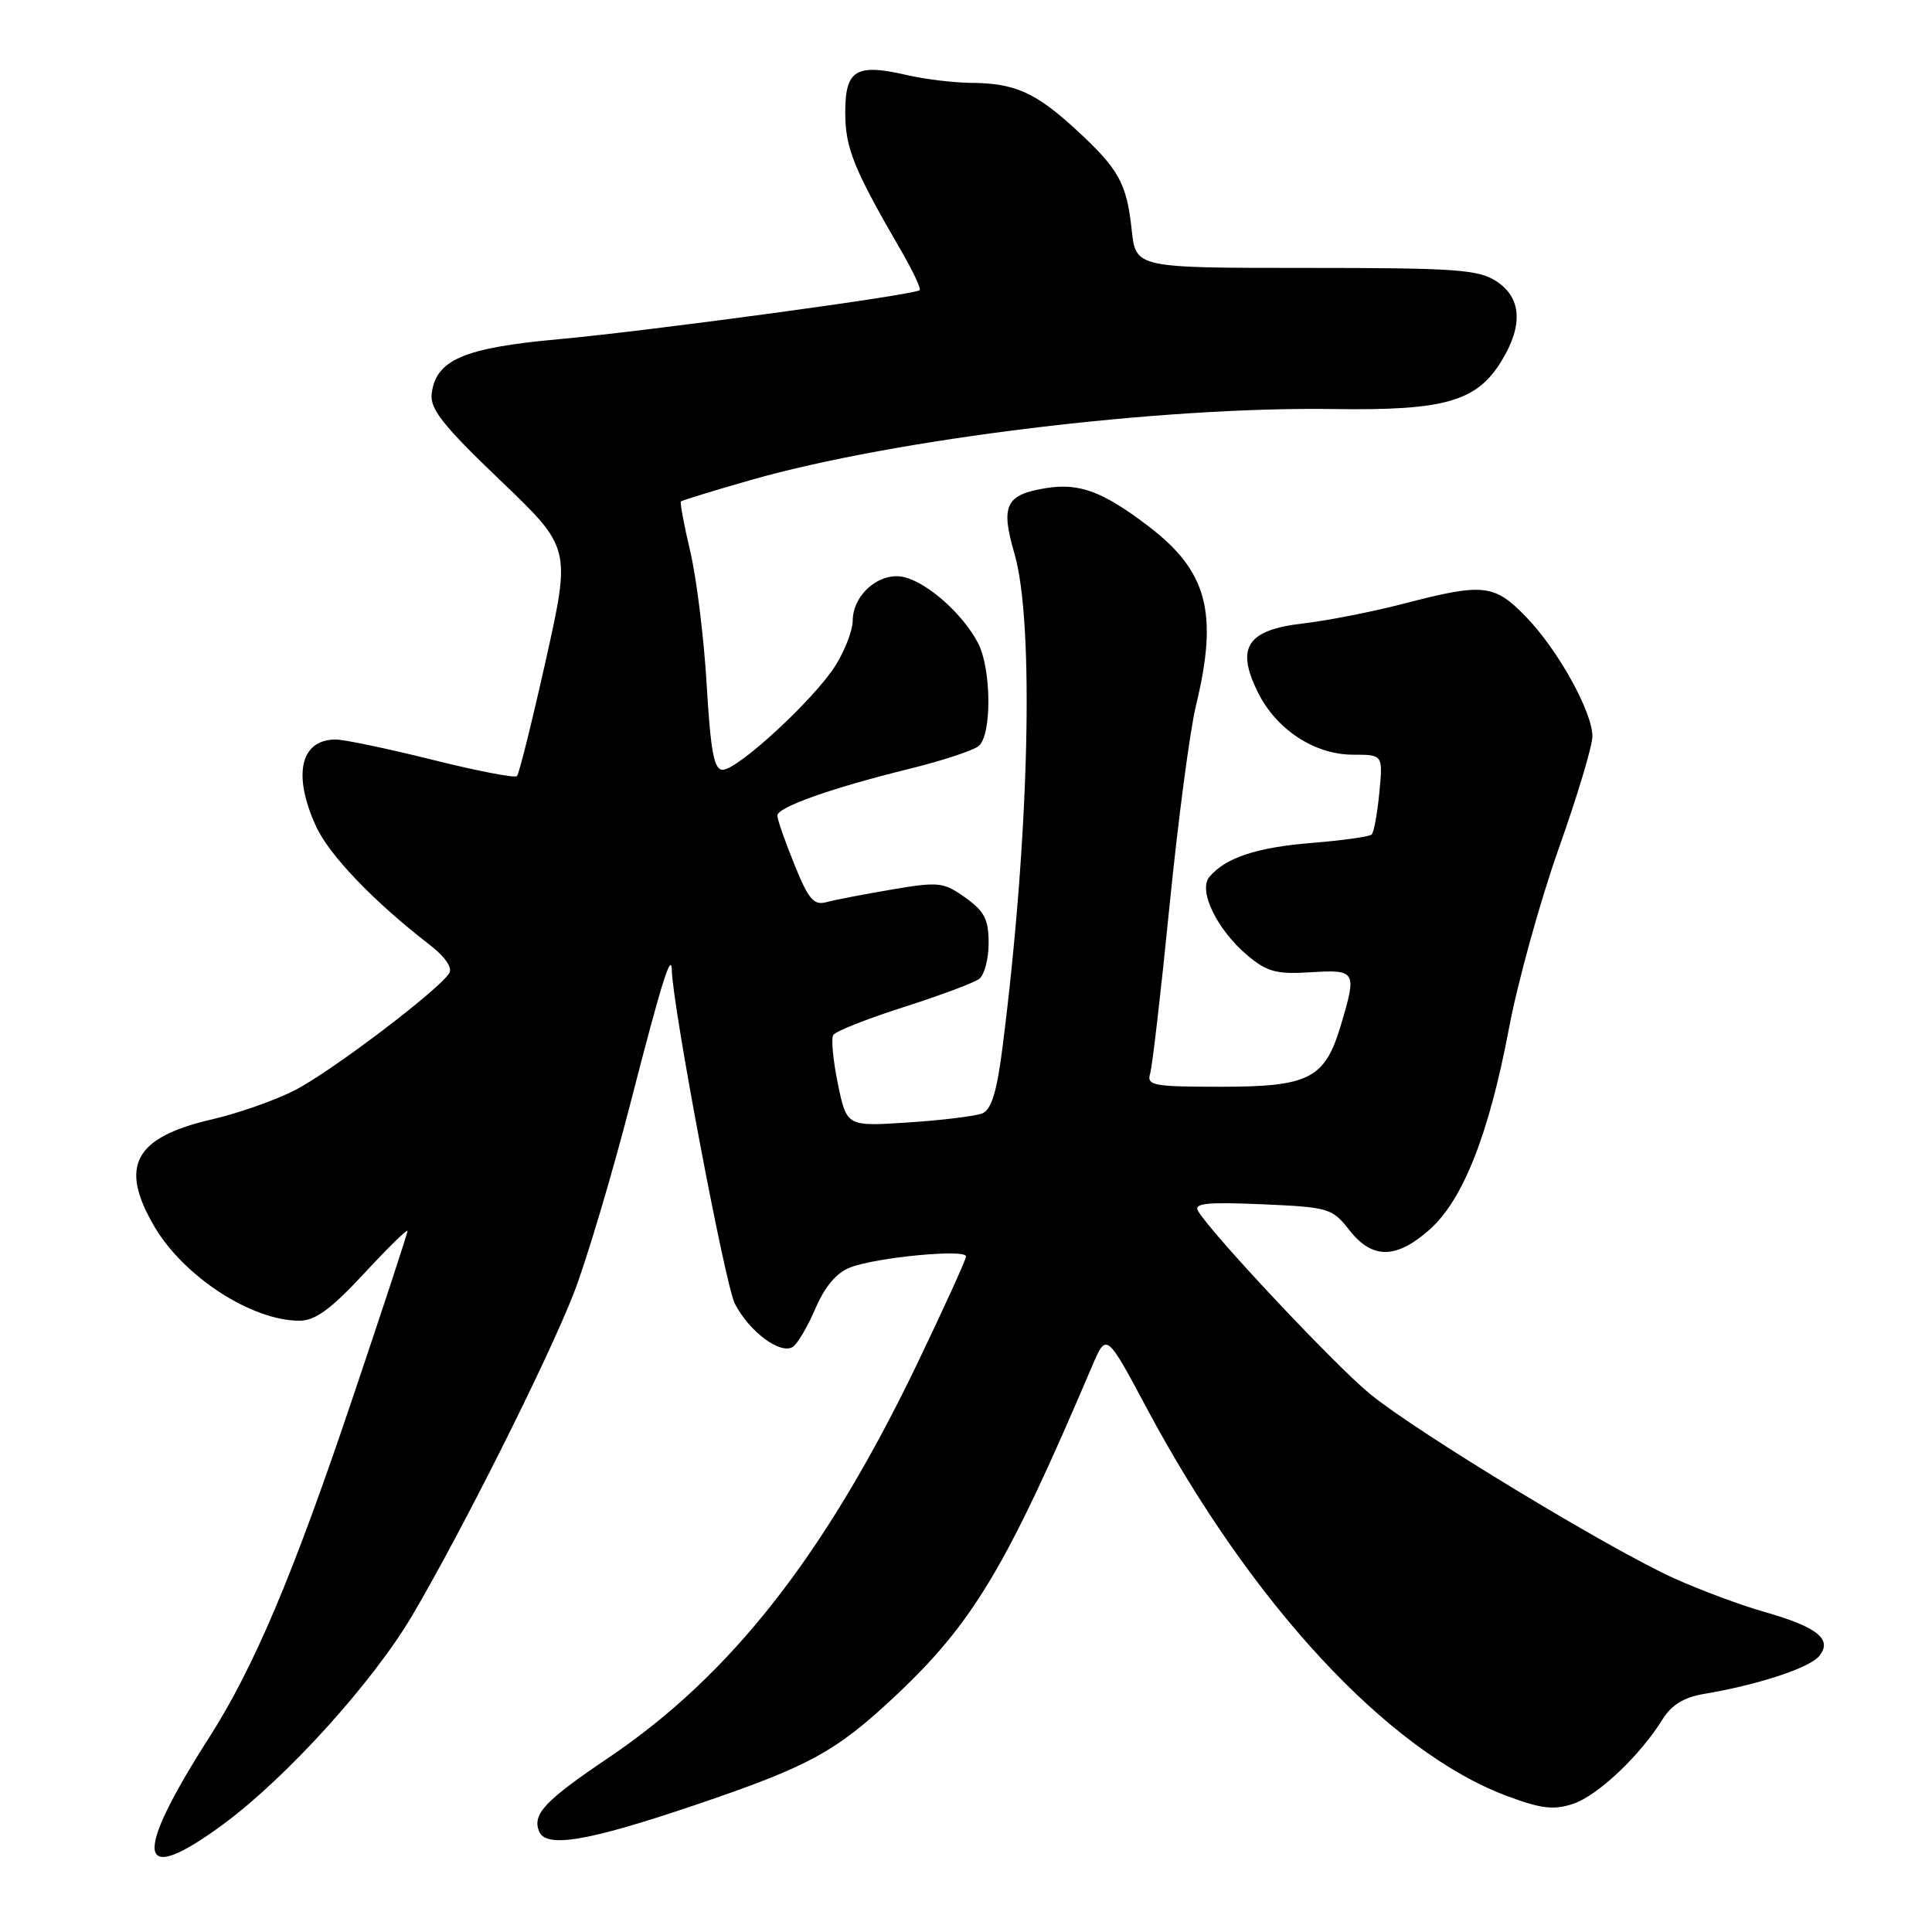 <?xml version="1.0" encoding="UTF-8" standalone="no"?>
<!DOCTYPE svg PUBLIC "-//W3C//DTD SVG 1.1//EN" "http://www.w3.org/Graphics/SVG/1.1/DTD/svg11.dtd" >
<svg xmlns="http://www.w3.org/2000/svg" xmlns:xlink="http://www.w3.org/1999/xlink" version="1.1" viewBox="0 0 256 256">
 <g >
 <path fill="currentColor"
d=" M 29.64 241.68 C 38.00 235.51 49.45 222.85 54.63 214.05 C 61.30 202.72 72.59 180.18 76.04 171.33 C 77.71 167.02 81.10 155.65 83.57 146.06 C 87.65 130.20 88.96 125.99 89.02 128.58 C 89.15 133.53 96.09 170.27 97.37 172.74 C 99.28 176.45 103.37 179.50 105.04 178.48 C 105.66 178.09 107.01 175.80 108.05 173.38 C 109.32 170.43 110.85 168.63 112.69 167.93 C 116.22 166.59 128.00 165.47 128.00 166.48 C 128.00 166.90 125.10 173.28 121.55 180.67 C 109.36 206.01 96.88 221.94 80.66 232.89 C 72.25 238.56 70.54 240.36 71.41 242.62 C 72.29 244.93 77.74 244.03 92.00 239.21 C 107.13 234.09 110.68 232.17 118.48 224.87 C 128.92 215.10 133.37 207.67 144.70 181.04 C 146.60 176.58 146.60 176.58 151.92 186.54 C 165.80 212.54 183.96 232.10 199.66 237.97 C 204.20 239.67 205.86 239.87 208.44 239.02 C 211.70 237.94 217.33 232.62 220.31 227.80 C 221.47 225.93 223.14 224.90 225.74 224.46 C 232.84 223.28 239.74 221.02 241.03 219.46 C 242.88 217.24 240.85 215.60 233.84 213.60 C 230.72 212.72 225.32 210.71 221.84 209.14 C 213.27 205.27 187.68 189.76 181.50 184.68 C 176.88 180.89 160.47 163.42 158.75 160.46 C 158.15 159.44 159.89 159.26 167.21 159.57 C 176.07 159.96 176.52 160.09 178.79 162.99 C 181.82 166.86 184.95 166.86 189.37 162.98 C 193.84 159.06 197.30 150.31 199.96 136.19 C 201.12 130.06 204.08 119.39 206.53 112.46 C 208.99 105.54 211.00 98.84 211.00 97.58 C 211.00 94.32 206.46 86.14 202.22 81.75 C 198.00 77.39 196.58 77.23 186.00 79.99 C 181.88 81.06 175.87 82.24 172.67 82.61 C 165.27 83.46 163.74 85.75 166.63 91.65 C 169.07 96.64 174.16 100.00 179.28 100.00 C 183.25 100.00 183.25 100.00 182.77 105.02 C 182.51 107.78 182.05 110.28 181.76 110.57 C 181.47 110.86 177.92 111.36 173.87 111.69 C 166.53 112.27 162.36 113.66 160.24 116.21 C 158.74 118.02 161.27 123.21 165.31 126.61 C 167.90 128.78 169.15 129.12 173.68 128.83 C 179.70 128.46 179.82 128.66 177.65 135.91 C 175.55 142.93 173.47 144.00 161.82 144.00 C 152.80 144.00 151.92 143.84 152.40 142.25 C 152.69 141.29 153.85 131.28 154.97 120.00 C 156.10 108.72 157.67 96.80 158.47 93.50 C 161.45 81.21 160.00 75.70 152.19 69.74 C 146.13 65.12 143.02 63.96 138.59 64.68 C 133.24 65.55 132.56 66.96 134.42 73.36 C 137.08 82.52 136.40 110.78 132.85 138.68 C 132.09 144.69 131.37 147.03 130.16 147.53 C 129.25 147.89 124.83 148.44 120.35 148.73 C 112.20 149.27 112.20 149.27 111.03 143.65 C 110.39 140.56 110.11 137.63 110.41 137.14 C 110.72 136.65 114.91 134.99 119.73 133.45 C 124.55 131.91 129.06 130.23 129.75 129.71 C 130.44 129.18 131.00 127.04 131.00 124.95 C 131.00 121.83 130.44 120.74 127.91 118.94 C 125.02 116.88 124.39 116.81 118.16 117.87 C 114.50 118.49 110.60 119.24 109.50 119.54 C 107.83 120.00 107.12 119.16 105.25 114.52 C 104.01 111.46 103.00 108.56 103.00 108.07 C 103.00 106.96 110.19 104.41 120.43 101.89 C 124.79 100.82 128.96 99.45 129.68 98.85 C 131.44 97.39 131.38 88.63 129.59 85.20 C 127.60 81.39 122.98 77.26 119.84 76.48 C 116.63 75.69 113.00 78.75 112.99 82.25 C 112.99 83.49 111.98 86.13 110.74 88.13 C 108.03 92.52 97.79 102.00 95.76 102.00 C 94.61 102.00 94.17 99.63 93.64 90.75 C 93.28 84.56 92.30 76.62 91.47 73.11 C 90.64 69.59 90.08 66.59 90.23 66.44 C 90.38 66.30 94.55 65.02 99.50 63.60 C 118.60 58.15 153.77 53.86 176.70 54.20 C 191.45 54.42 195.69 53.20 198.97 47.81 C 201.85 43.10 201.61 39.44 198.28 37.27 C 195.88 35.71 192.90 35.50 173.03 35.50 C 150.50 35.50 150.50 35.50 149.96 30.50 C 149.29 24.26 148.28 22.43 142.56 17.16 C 137.23 12.25 134.44 11.01 128.68 10.98 C 126.38 10.96 122.54 10.50 120.13 9.94 C 113.41 8.39 112.00 9.25 112.00 14.90 C 112.00 19.63 113.10 22.35 119.45 33.30 C 120.98 35.94 122.07 38.26 121.86 38.45 C 121.21 39.08 85.83 43.88 74.00 44.95 C 61.45 46.09 57.74 47.68 57.20 52.18 C 56.96 54.19 58.71 56.40 66.27 63.63 C 75.64 72.59 75.64 72.59 72.33 87.45 C 70.50 95.63 68.78 102.55 68.50 102.84 C 68.22 103.12 63.15 102.14 57.24 100.66 C 51.33 99.19 45.58 97.98 44.45 97.99 C 39.79 98.02 38.75 102.67 41.88 109.50 C 43.62 113.31 49.51 119.45 56.88 125.15 C 58.95 126.74 59.98 128.22 59.53 128.95 C 58.15 131.19 43.76 142.09 39.01 144.49 C 36.40 145.82 31.49 147.54 28.10 148.32 C 17.79 150.70 15.75 154.49 20.45 162.51 C 24.36 169.17 33.33 175.00 39.68 175.00 C 41.77 175.00 43.83 173.49 48.22 168.77 C 51.40 165.34 54.00 162.79 54.00 163.10 C 54.00 163.41 50.68 173.53 46.61 185.58 C 38.81 208.75 33.62 221.01 27.70 230.25 C 17.46 246.27 18.12 250.18 29.64 241.68 Z "/>
</g>
</svg>